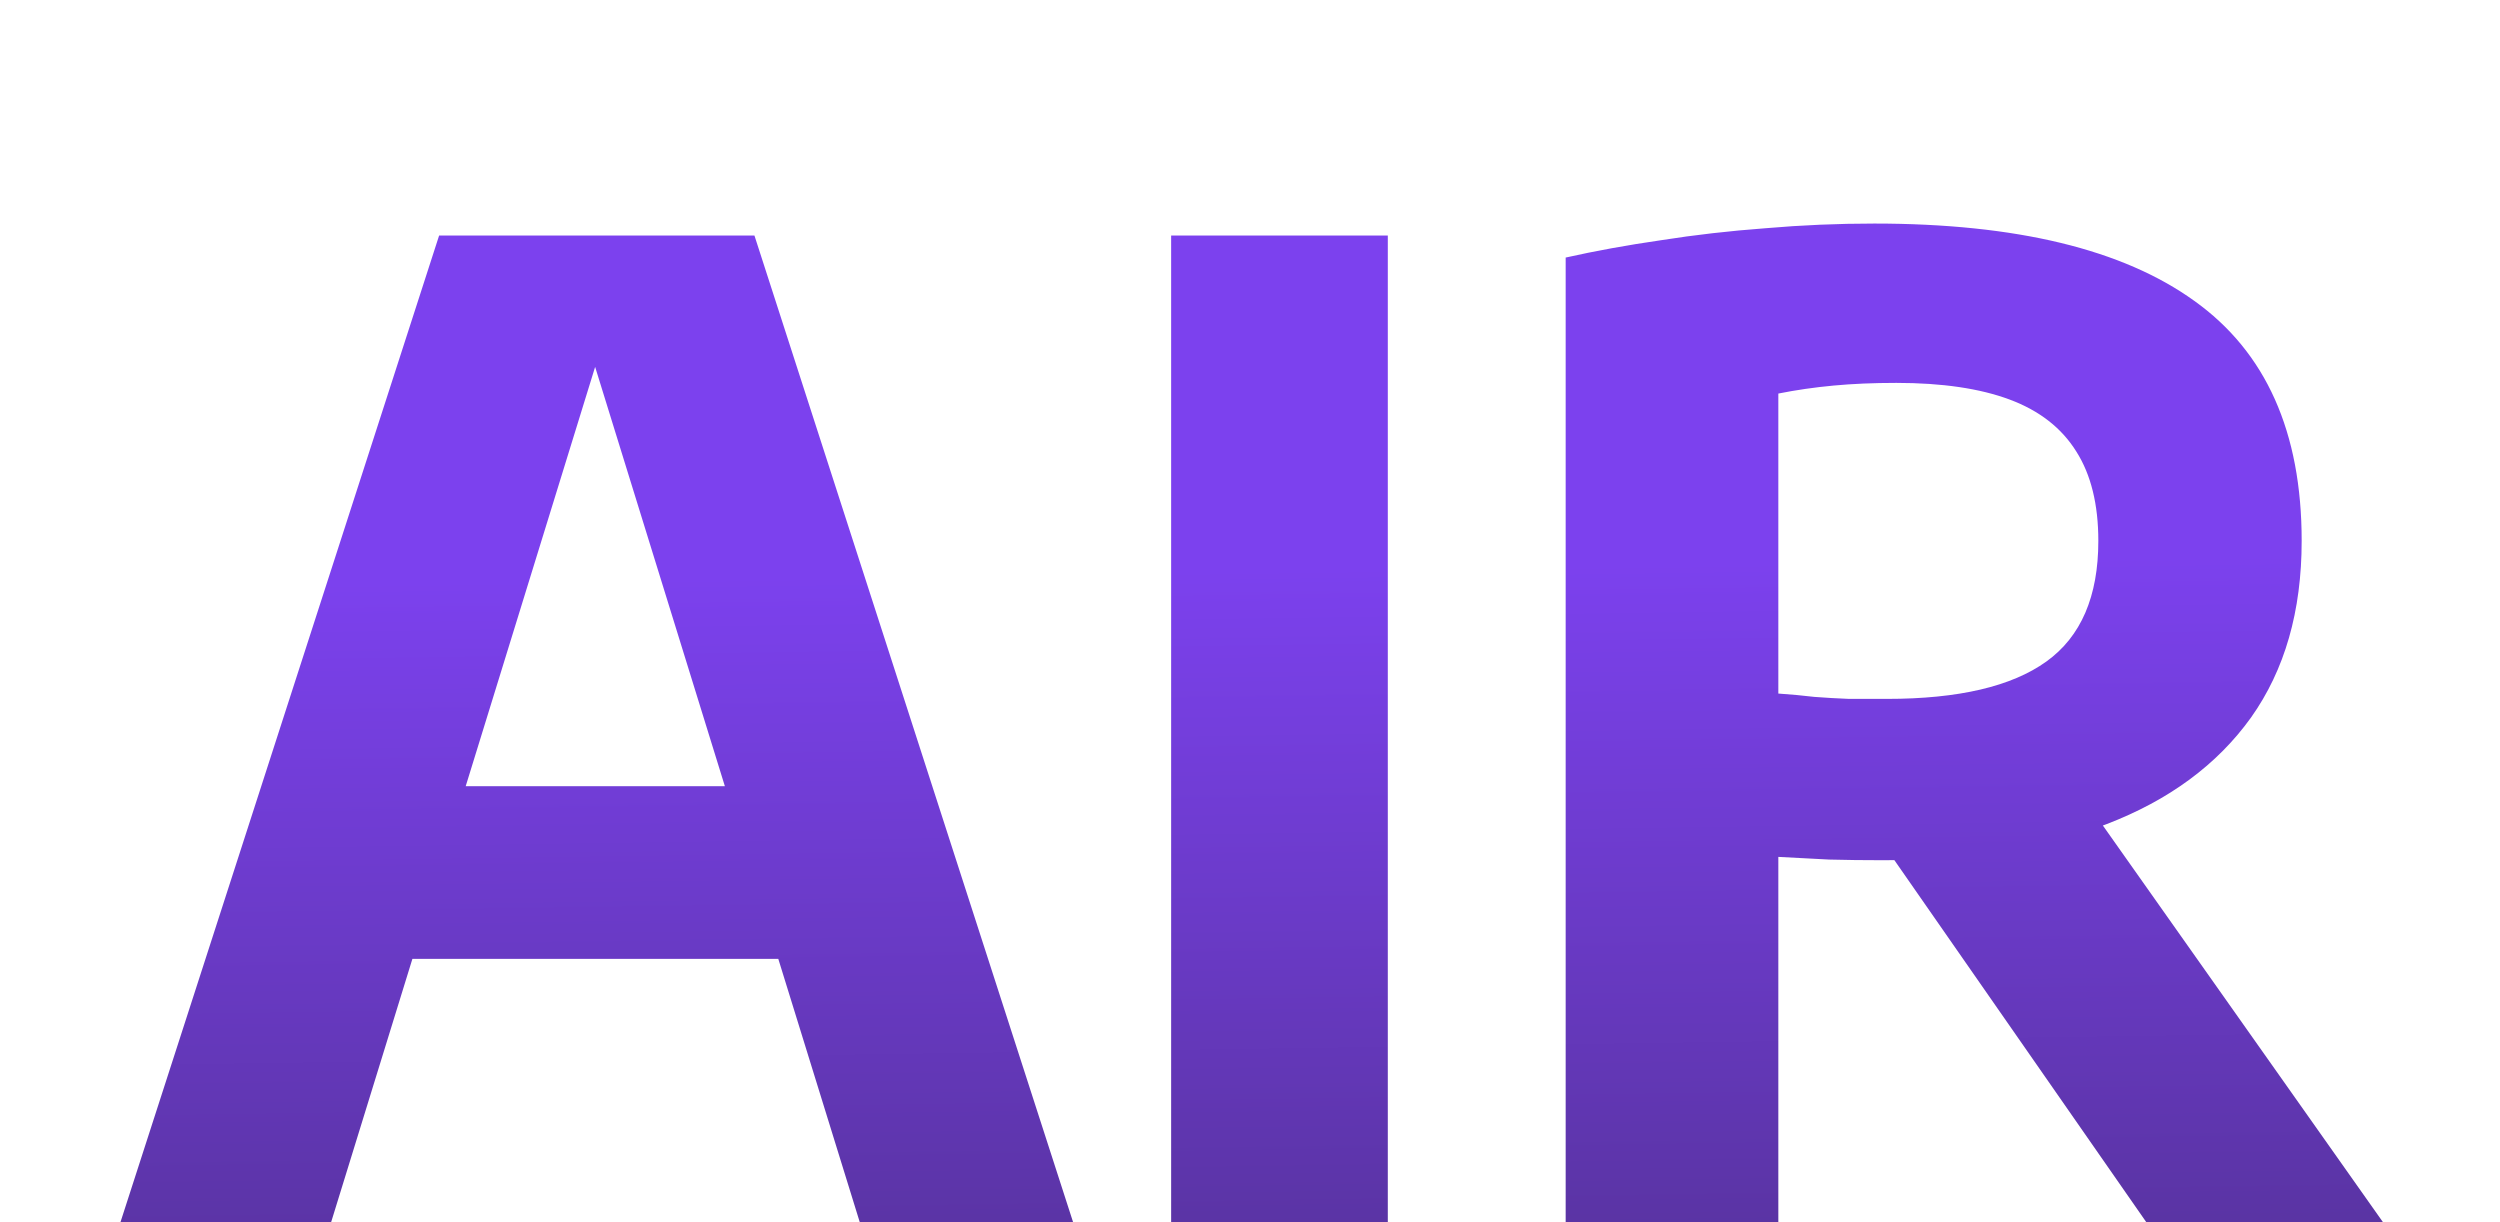 <svg width="90" height="44" viewBox="0 0 90 44" fill="none" xmlns="http://www.w3.org/2000/svg">
<g filter="url(#filter0_dd_147_49)">
<path d="M4.336 36L15.808 0.48H27.16L38.632 36H30.952L21.016 3.888H21.832L11.92 36H4.336ZM12.304 26.52L13.984 20.304H28.96L30.616 26.52H12.304ZM42.161 36V0.48H49.961V36H42.161ZM56.364 36V1.272C57.436 1.032 58.58 0.824 59.796 0.648C61.012 0.456 62.268 0.312 63.564 0.216C64.86 0.104 66.164 0.048 67.476 0.048C72.58 0.048 76.42 0.976 78.996 2.832C81.572 4.672 82.86 7.552 82.86 11.472C82.86 14 82.252 16.12 81.036 17.832C79.82 19.528 78.084 20.808 75.828 21.672C73.588 22.536 70.908 22.968 67.788 22.968C67.084 22.968 66.436 22.96 65.844 22.944C65.252 22.912 64.644 22.88 64.02 22.848V36H56.364ZM77.268 36L65.844 19.584H74.196L85.788 36H77.268ZM67.932 17.16C70.508 17.16 72.42 16.712 73.668 15.816C74.916 14.92 75.54 13.472 75.54 11.472C75.54 10.16 75.276 9.088 74.748 8.256C74.22 7.408 73.42 6.784 72.348 6.384C71.276 5.984 69.916 5.784 68.268 5.784C67.452 5.784 66.7 5.816 66.012 5.88C65.324 5.944 64.66 6.04 64.02 6.168V16.968C64.484 17 64.916 17.04 65.316 17.088C65.732 17.12 66.148 17.144 66.564 17.16C66.996 17.16 67.452 17.16 67.932 17.16Z" fill="url(#paint0_linear_147_49)"/>
</g>
<defs>
<filter id="filter0_dd_147_49" x="0.336" y="0.048" width="89.452" height="43.952" filterUnits="userSpaceOnUse" color-interpolation-filters="sRGB">
<feFlood flood-opacity="0" result="BackgroundImageFix"/>
<feColorMatrix in="SourceAlpha" type="matrix" values="0 0 0 0 0 0 0 0 0 0 0 0 0 0 0 0 0 0 127 0" result="hardAlpha"/>
<feOffset dy="4"/>
<feGaussianBlur stdDeviation="2"/>
<feComposite in2="hardAlpha" operator="out"/>
<feColorMatrix type="matrix" values="0 0 0 0 0 0 0 0 0 0 0 0 0 0 0 0 0 0 0.25 0"/>
<feBlend mode="normal" in2="BackgroundImageFix" result="effect1_dropShadow_147_49"/>
<feColorMatrix in="SourceAlpha" type="matrix" values="0 0 0 0 0 0 0 0 0 0 0 0 0 0 0 0 0 0 127 0" result="hardAlpha"/>
<feOffset dy="4"/>
<feGaussianBlur stdDeviation="2"/>
<feComposite in2="hardAlpha" operator="out"/>
<feColorMatrix type="matrix" values="0 0 0 0 0 0 0 0 0 0 0 0 0 0 0 0 0 0 0.25 0"/>
<feBlend mode="normal" in2="effect1_dropShadow_147_49" result="effect2_dropShadow_147_49"/>
<feBlend mode="normal" in="SourceGraphic" in2="effect2_dropShadow_147_49" result="shape"/>
</filter>
<linearGradient id="paint0_linear_147_49" x1="45" y1="12.5" x2="45.5" y2="47" gradientUnits="userSpaceOnUse">
<stop stop-color="#7C41EE"/>
<stop offset="1" stop-color="#4B2E83"/>
</linearGradient>
</defs>
</svg>
